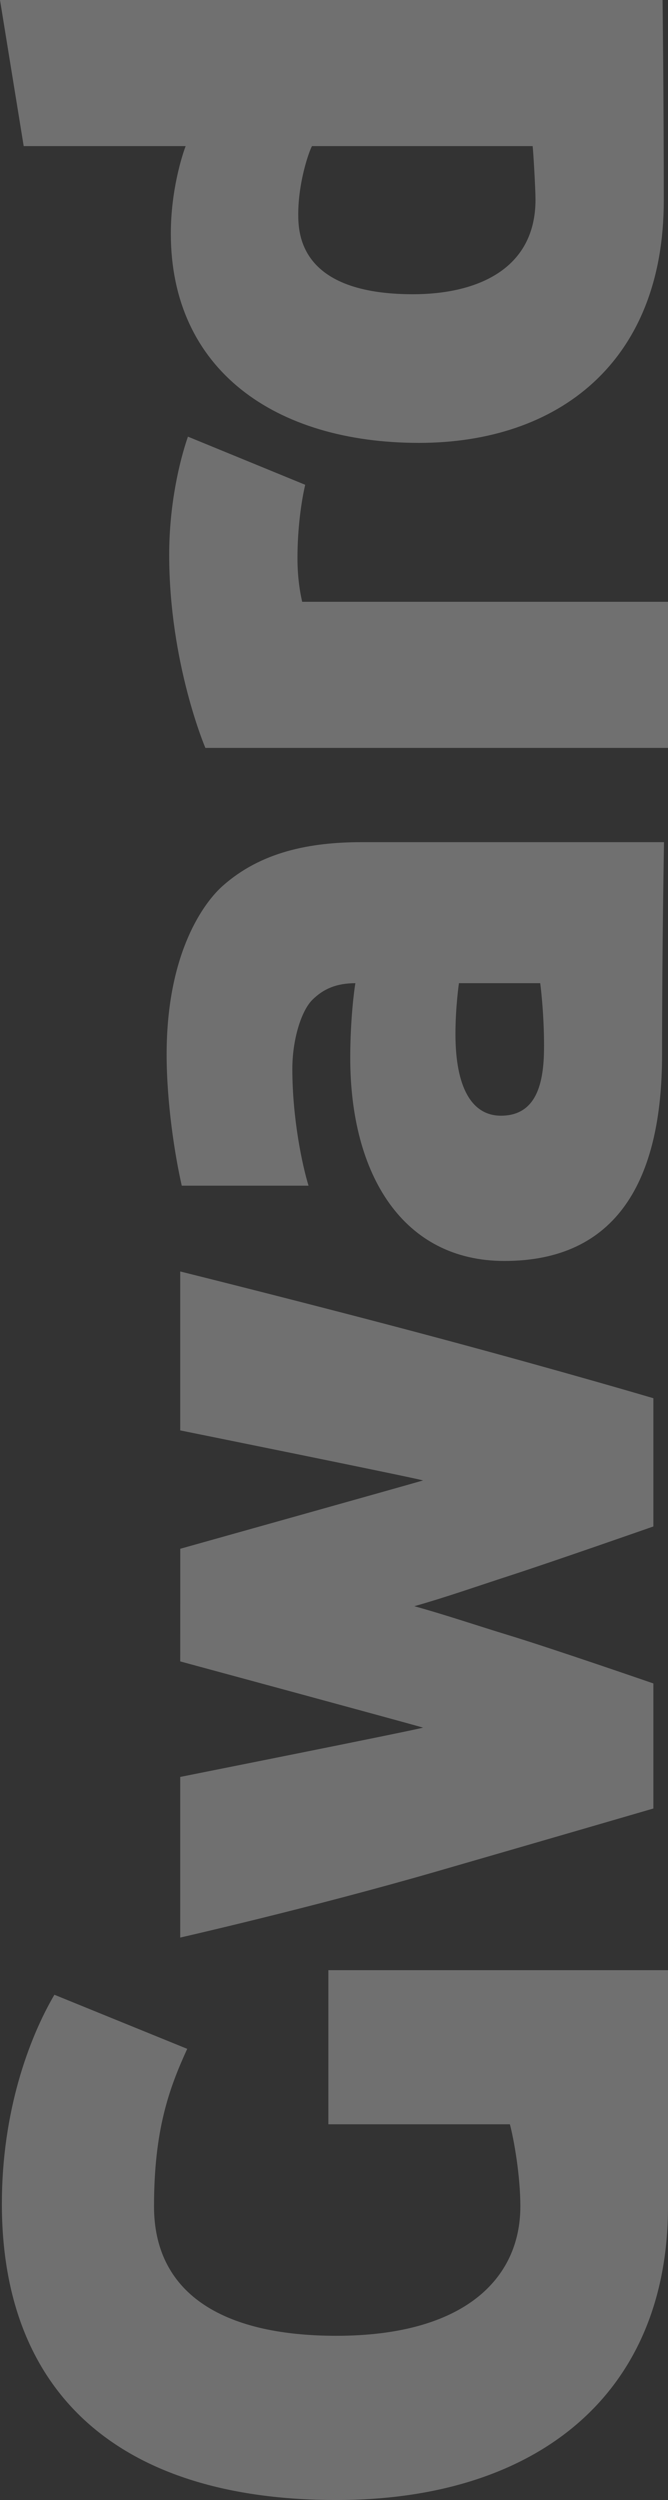 <svg width="291" height="1088" viewBox="0 0 291 1088" fill="none" xmlns="http://www.w3.org/2000/svg">
<rect x="0" y="0" width="291" height="1088" fill="#333333" stroke="none"/>
<g style="mix-blend-mode:overlay" opacity="0.3">
<path fill-rule="evenodd" clip-rule="evenodd" d="M291 857.408V960.205C291 1041.8 234.123 1088 146.523 1088C52.13 1088 0.813 1041.71 0.813 959.096C0.813 918.949 12.578 887.078 23.697 868.108L81.561 891.648C73.626 908.939 67.095 927.03 67.095 960.205C67.095 997.224 95.702 1016.53 146.523 1016.53C201.929 1016.53 226.682 991.932 226.682 960.205C226.682 946.757 223.86 931.009 222.126 924.483H143.051V857.408H291ZM78.515 622.507V553.34C78.515 553.34 136.562 567.75 190.074 582.069C245.054 596.782 284.63 608.499 284.63 608.499V664.311C284.63 664.311 241.1 679.545 221.842 685.793C208.087 690.253 194.237 695.134 180.499 699.014C194.29 702.836 208.112 707.537 221.764 711.694C240.627 717.437 284.63 732.63 284.63 732.63V787.055C284.63 787.055 242.797 799.247 190.071 814.486C135.215 830.342 78.515 843.219 78.515 843.219V773.311C78.515 773.311 178.444 753.413 184.306 751.865C178.056 749.992 78.515 723.041 78.515 723.041L78.532 674.019C78.532 674.019 178.115 646.108 184.313 644.279C178.439 642.699 78.515 622.507 78.515 622.507V622.507ZM235.339 427.873C235.339 427.873 237.002 440.176 237.002 455.192C237.002 469.096 234.867 485.55 218.233 485.55C205.569 485.55 198.407 473.369 198.407 450.022C198.407 438.183 199.928 427.873 199.928 427.873H235.339ZM96.951 385.589C89.336 392.372 72.589 413.939 72.589 458.914C72.589 479.996 76.182 502.907 79.183 516.003H134.404C131.629 506.943 127.351 486.669 127.351 465.193C127.351 452.403 131.236 439.928 136.077 435.116C140.956 430.284 146.608 427.911 154.82 427.873C154.327 430.465 152.576 443.899 152.576 460.363C152.576 511.37 175.635 548.767 219.722 548.767C268.593 548.767 288.416 513.891 288.416 458.885C288.416 412.231 289.256 366.504 289.256 366.504H157.627C134.972 366.504 113.642 370.723 96.951 385.589V385.589ZM132.957 210.98C131.258 218.206 129.586 229.996 129.586 242.907C129.586 253.218 131.233 259.965 131.631 261.901H291V325.486H89.471C89.471 325.486 73.704 288.709 73.704 241.429C73.704 219.456 78.212 200.594 81.869 190.027L132.957 210.98ZM233.281 86.894C233.281 117.657 207.046 128.052 179.93 128.052C130.644 128.052 129.928 101.801 129.928 93.174C129.928 79.563 134.41 66.373 135.904 63.585H232.036C232.289 65.468 233.281 82.112 233.281 86.894V86.894ZM10.323 63.585H80.875C79.206 67.95 74.42 83.179 74.42 101.668C74.42 160.937 119.861 192.743 182.535 192.743C243.058 192.743 289.161 157.758 289.161 87.265C289.161 44.474 288.636 0 288.636 0H0L10.323 63.585Z" fill="white"/>
</g>
</svg>
